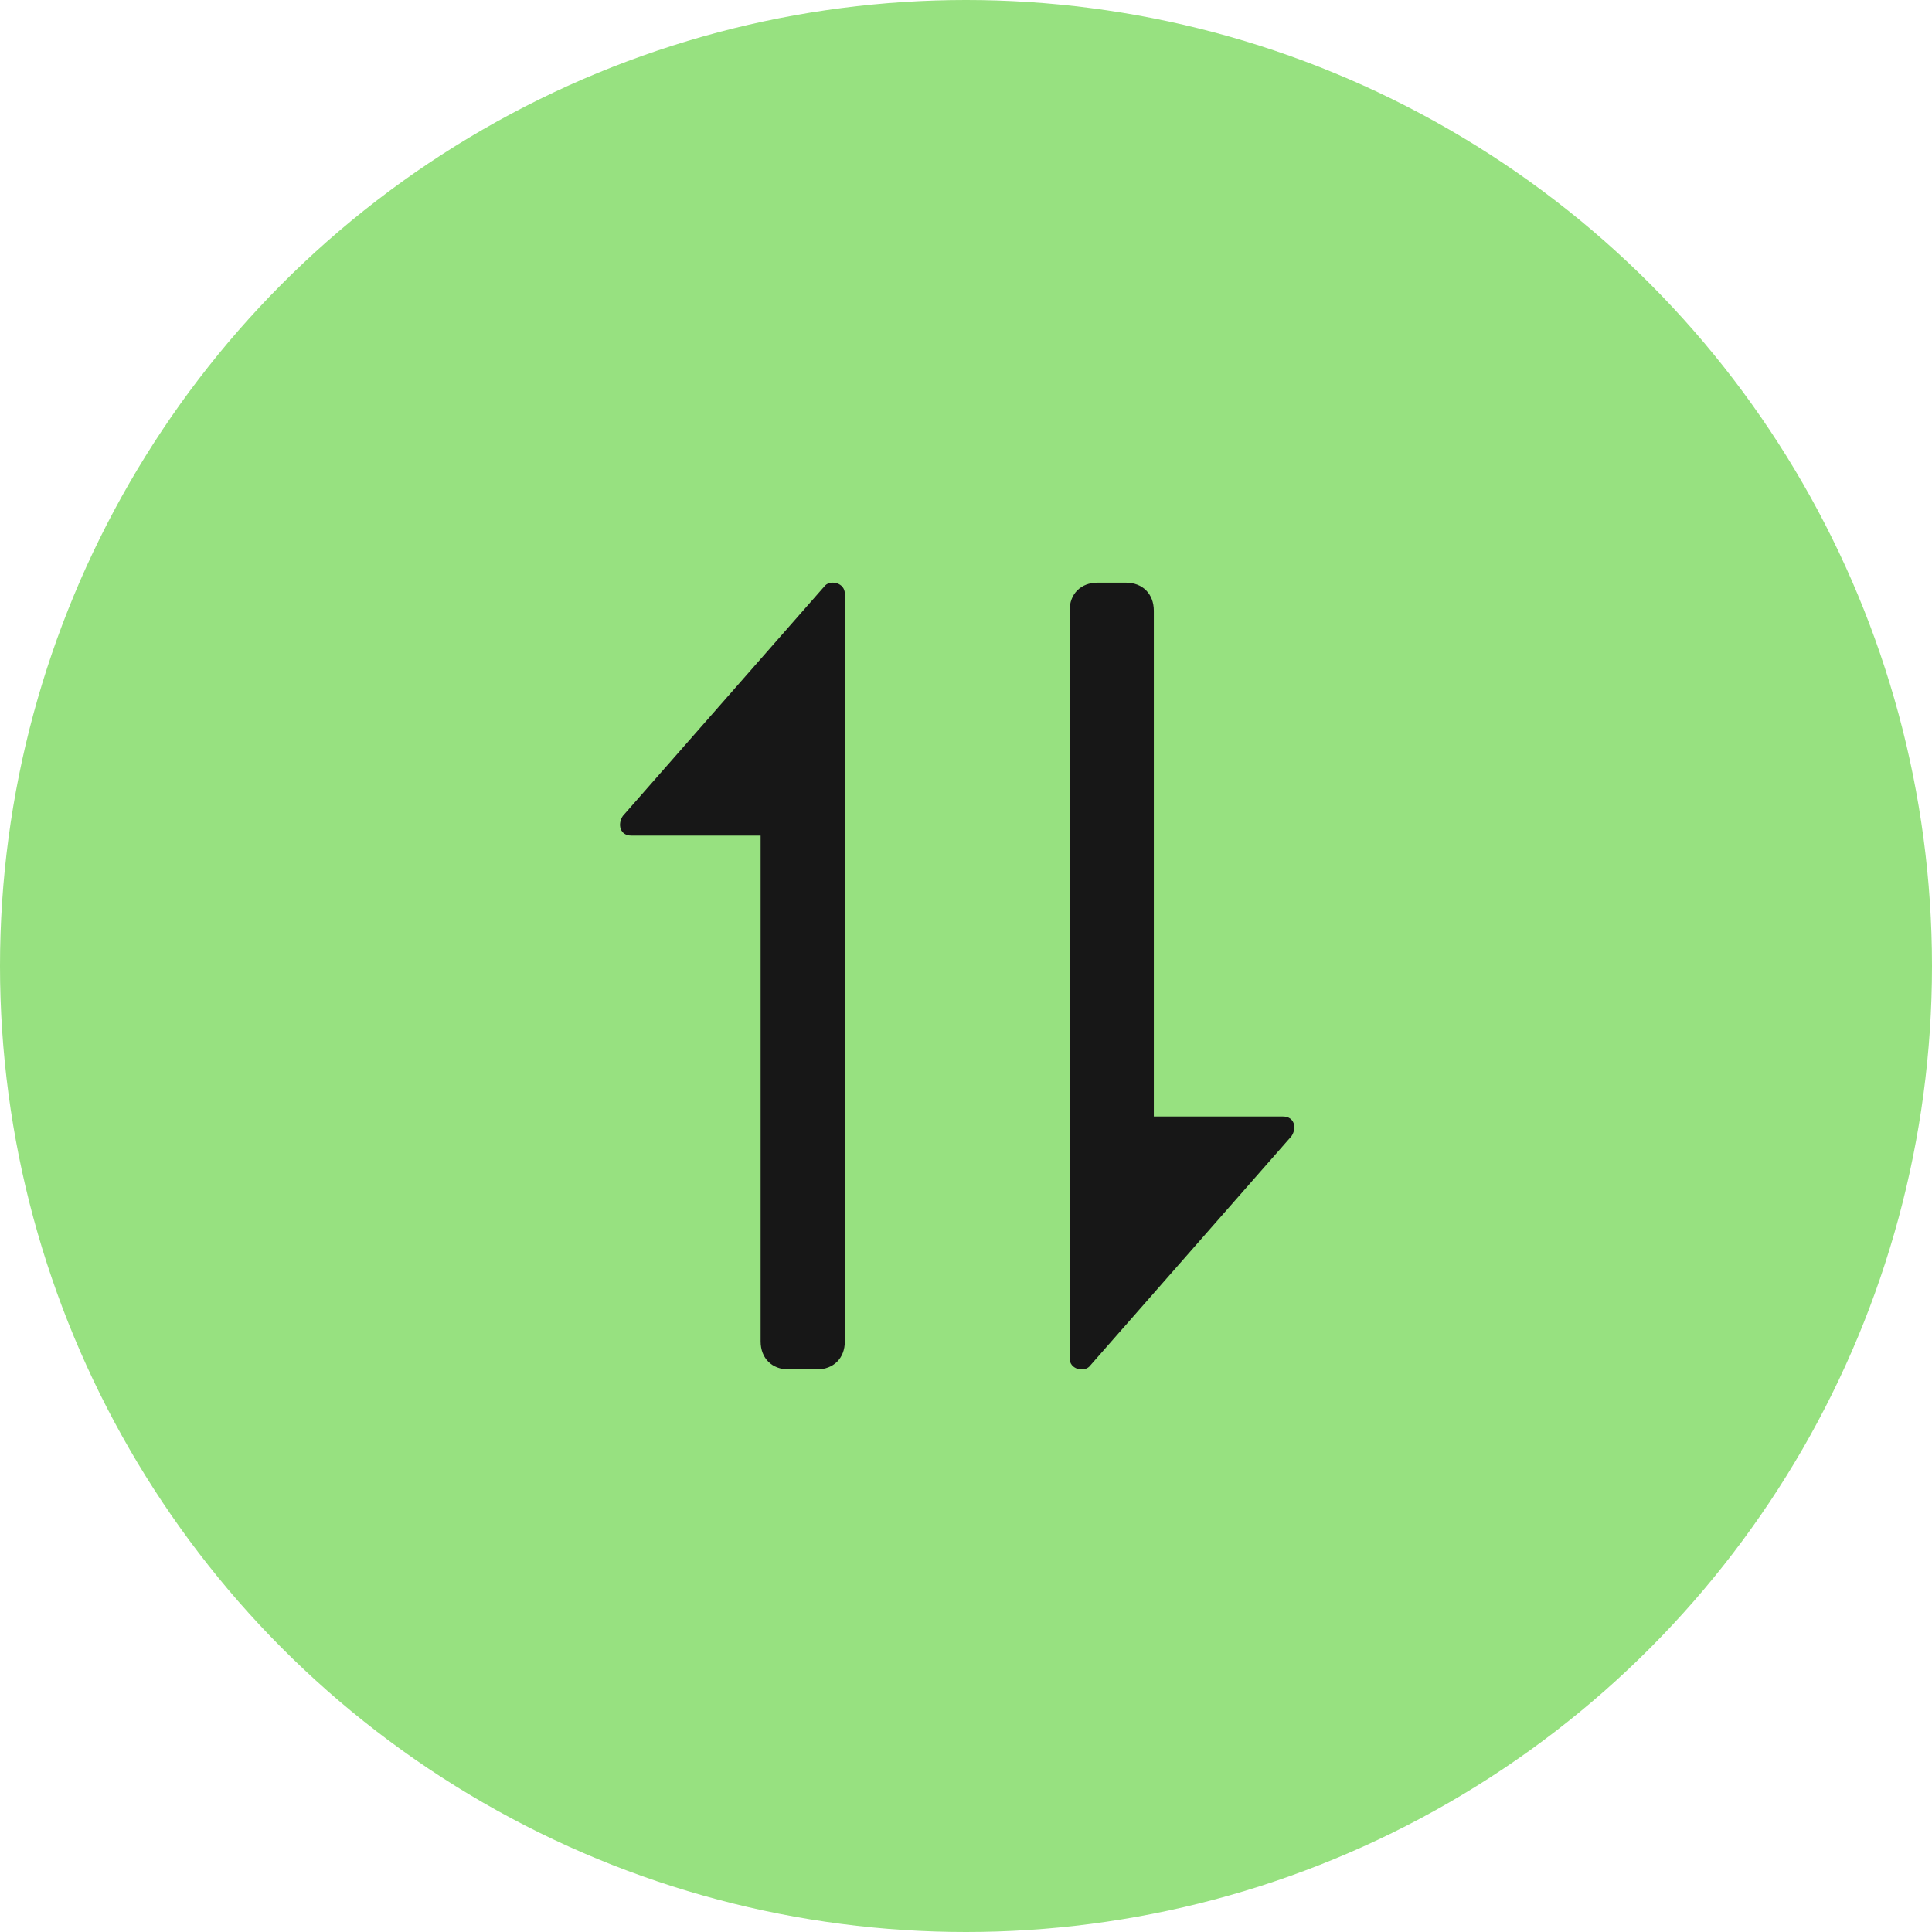 <svg width="42" height="42" viewBox="0 0 42 42" fill="none" xmlns="http://www.w3.org/2000/svg">
<circle cx="21" cy="21" r="21" fill="#97E180"/>
<path d="M17.939 12.727C18.061 12.605 18.366 12.666 18.366 12.91V29.16C18.366 29.526 18.122 29.77 17.756 29.77H17.145C16.779 29.77 16.535 29.526 16.535 29.16V18.165H13.723C13.479 18.165 13.418 17.921 13.54 17.738L17.939 12.727ZM23.863 12.666H24.473C24.839 12.666 25.083 12.91 25.083 13.276V24.272H27.893C28.137 24.272 28.198 24.516 28.076 24.699L23.68 29.709C23.557 29.831 23.252 29.77 23.252 29.526V13.276C23.252 12.91 23.496 12.666 23.863 12.666Z" fill="#171717"/>
</svg>
